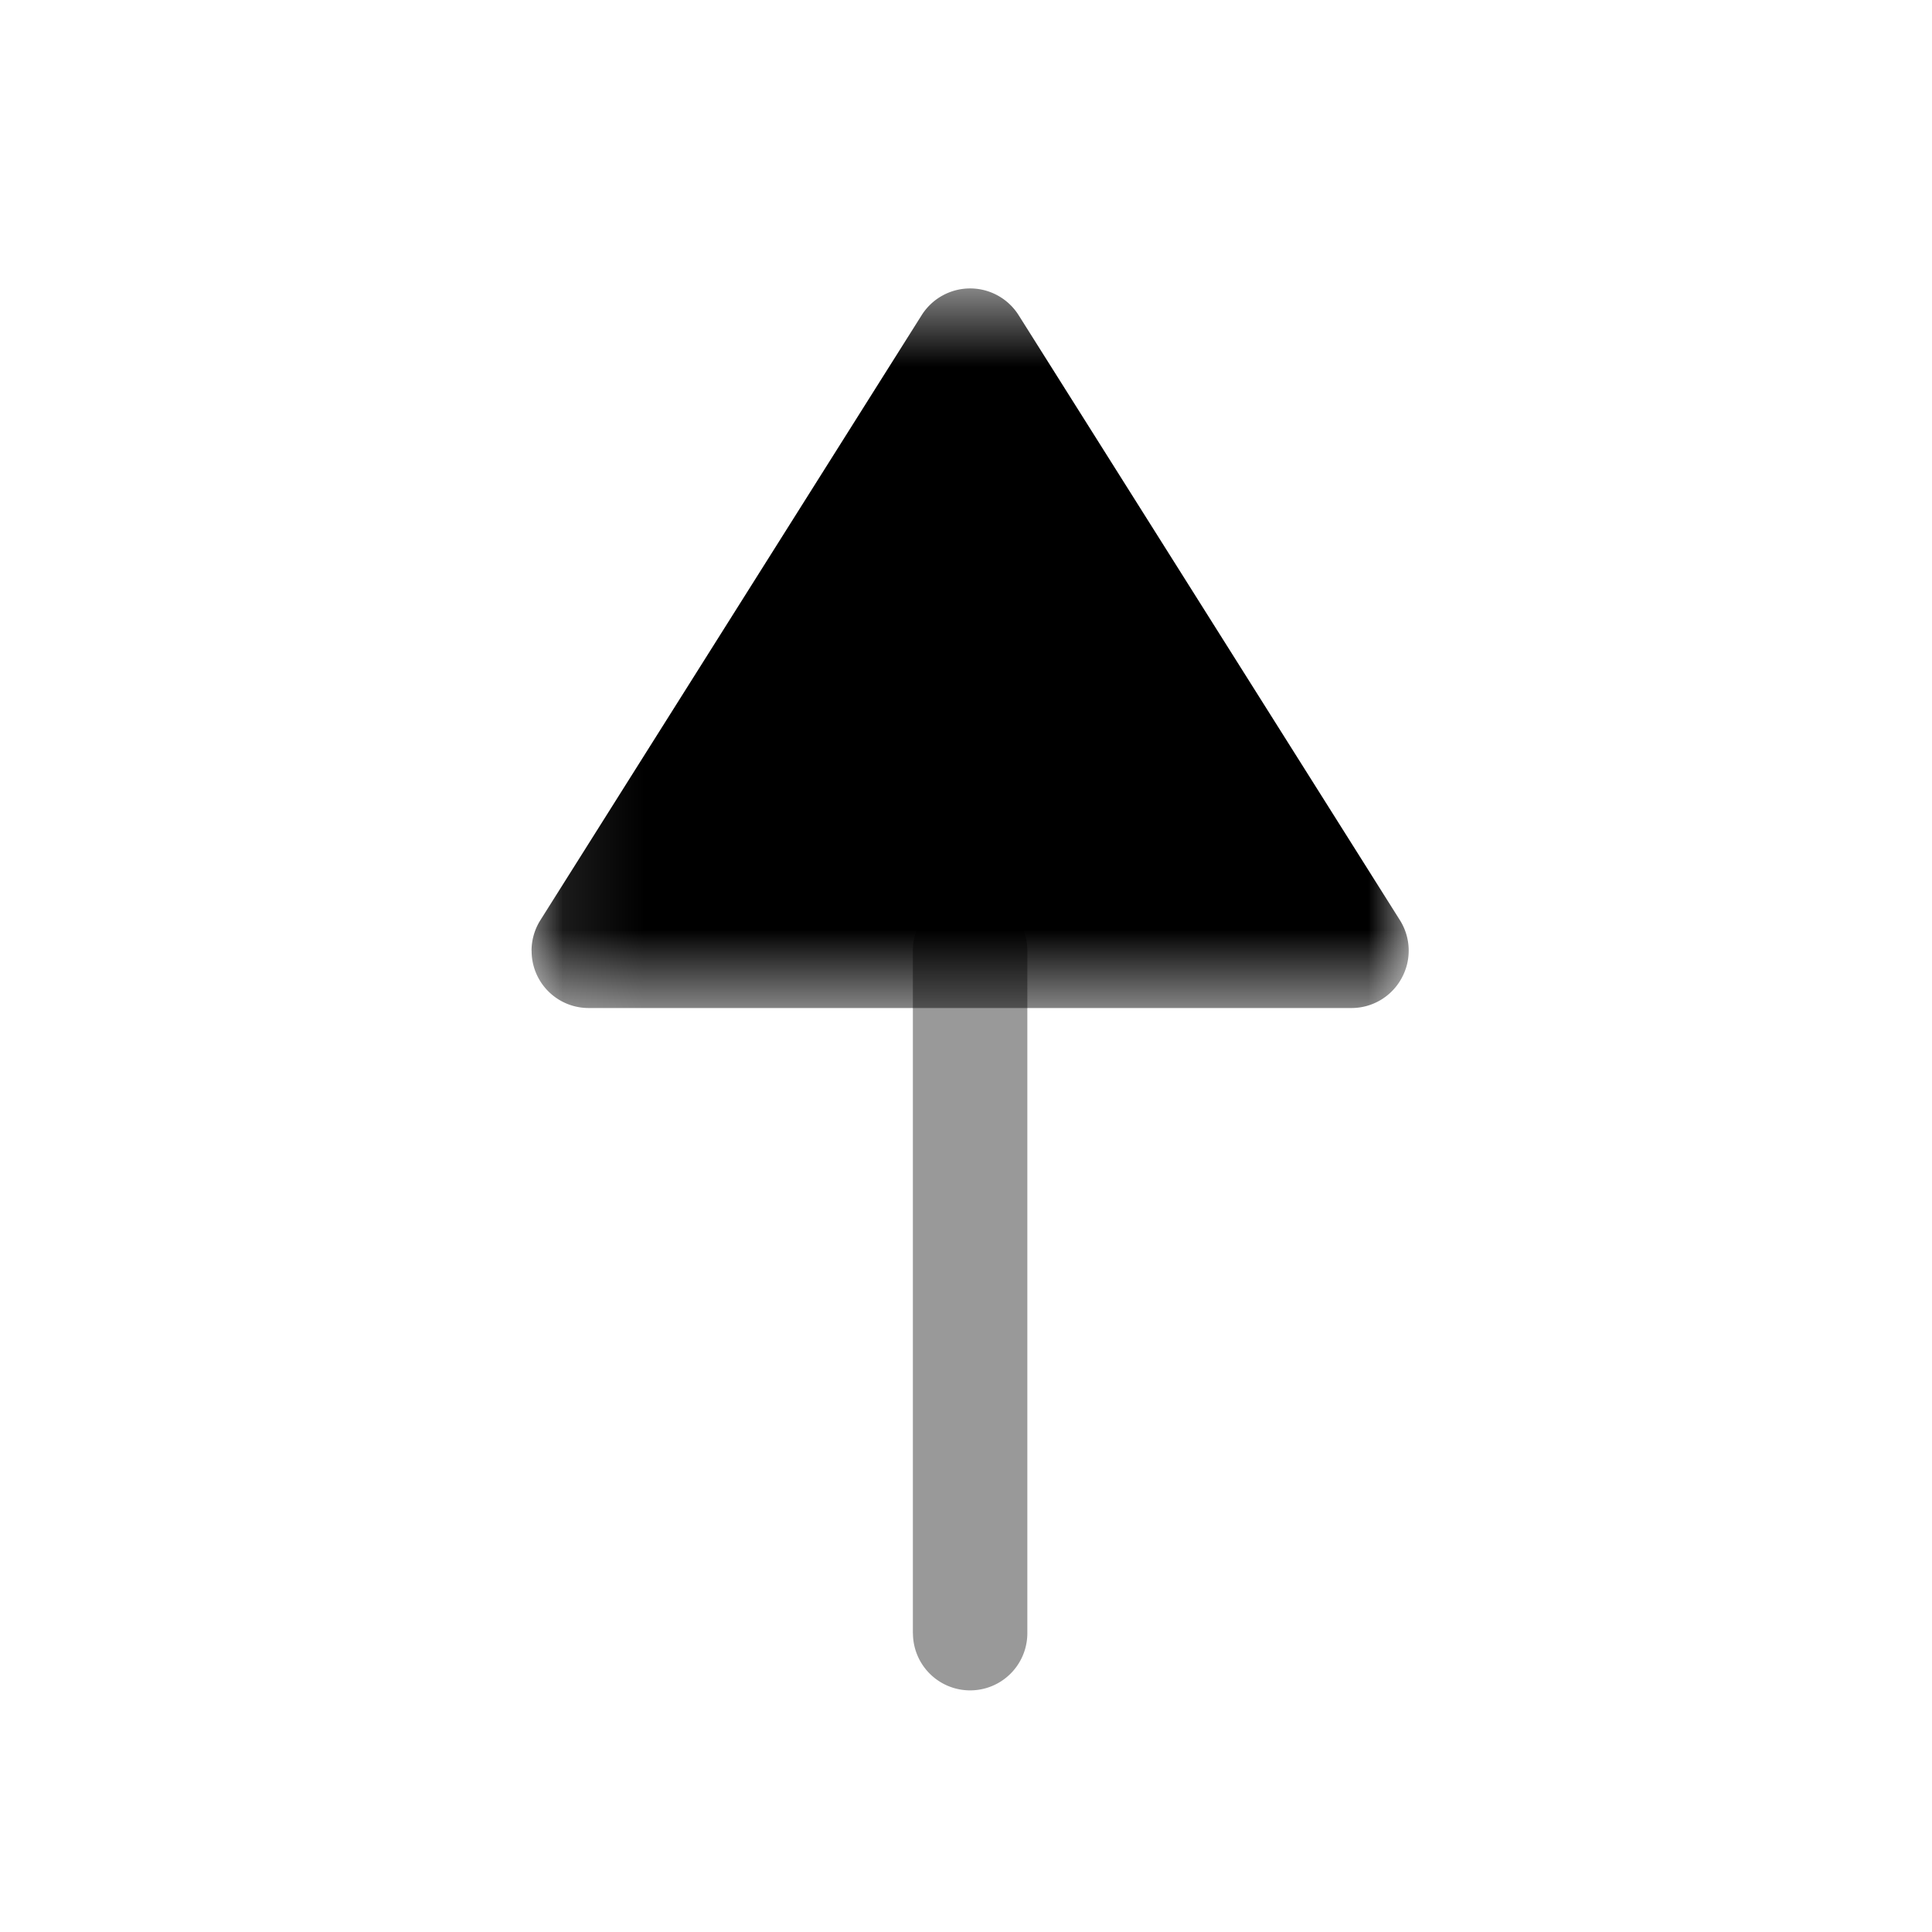 <svg viewBox="0 0 24 24" xmlns="http://www.w3.org/2000/svg" xmlns:xlink="http://www.w3.org/1999/xlink" focusable="false">
  <defs>
    <path id="a" d="M0 .534h10.897v8.94H0z"/>
  </defs>
  <g fill="none" fill-rule="evenodd">
    <path d="M11.34 20.29v-8.48a.71.71 0 011.422 0v8.478a.71.71 0 01-1.421 0" fill="#000" fill-rule="nonzero" opacity=".4"/>
    <g transform="rotate(-180 8.75 6.528)">
      <mask id="b" fill="#fff">
        <use xlink:href="#a"/>
      </mask>
      <path d="M10.897 1.245a.715.715 0 01-.109.379L6.05 9.142a.712.712 0 01-1.203 0L.109 1.624A.71.71 0 01.09.902.708.708 0 01.711.534h9.475a.708.708 0 01.71.71" fill="#000" fill-rule="nonzero" mask="url(#b)"/>
    </g>
  </g>
</svg>
